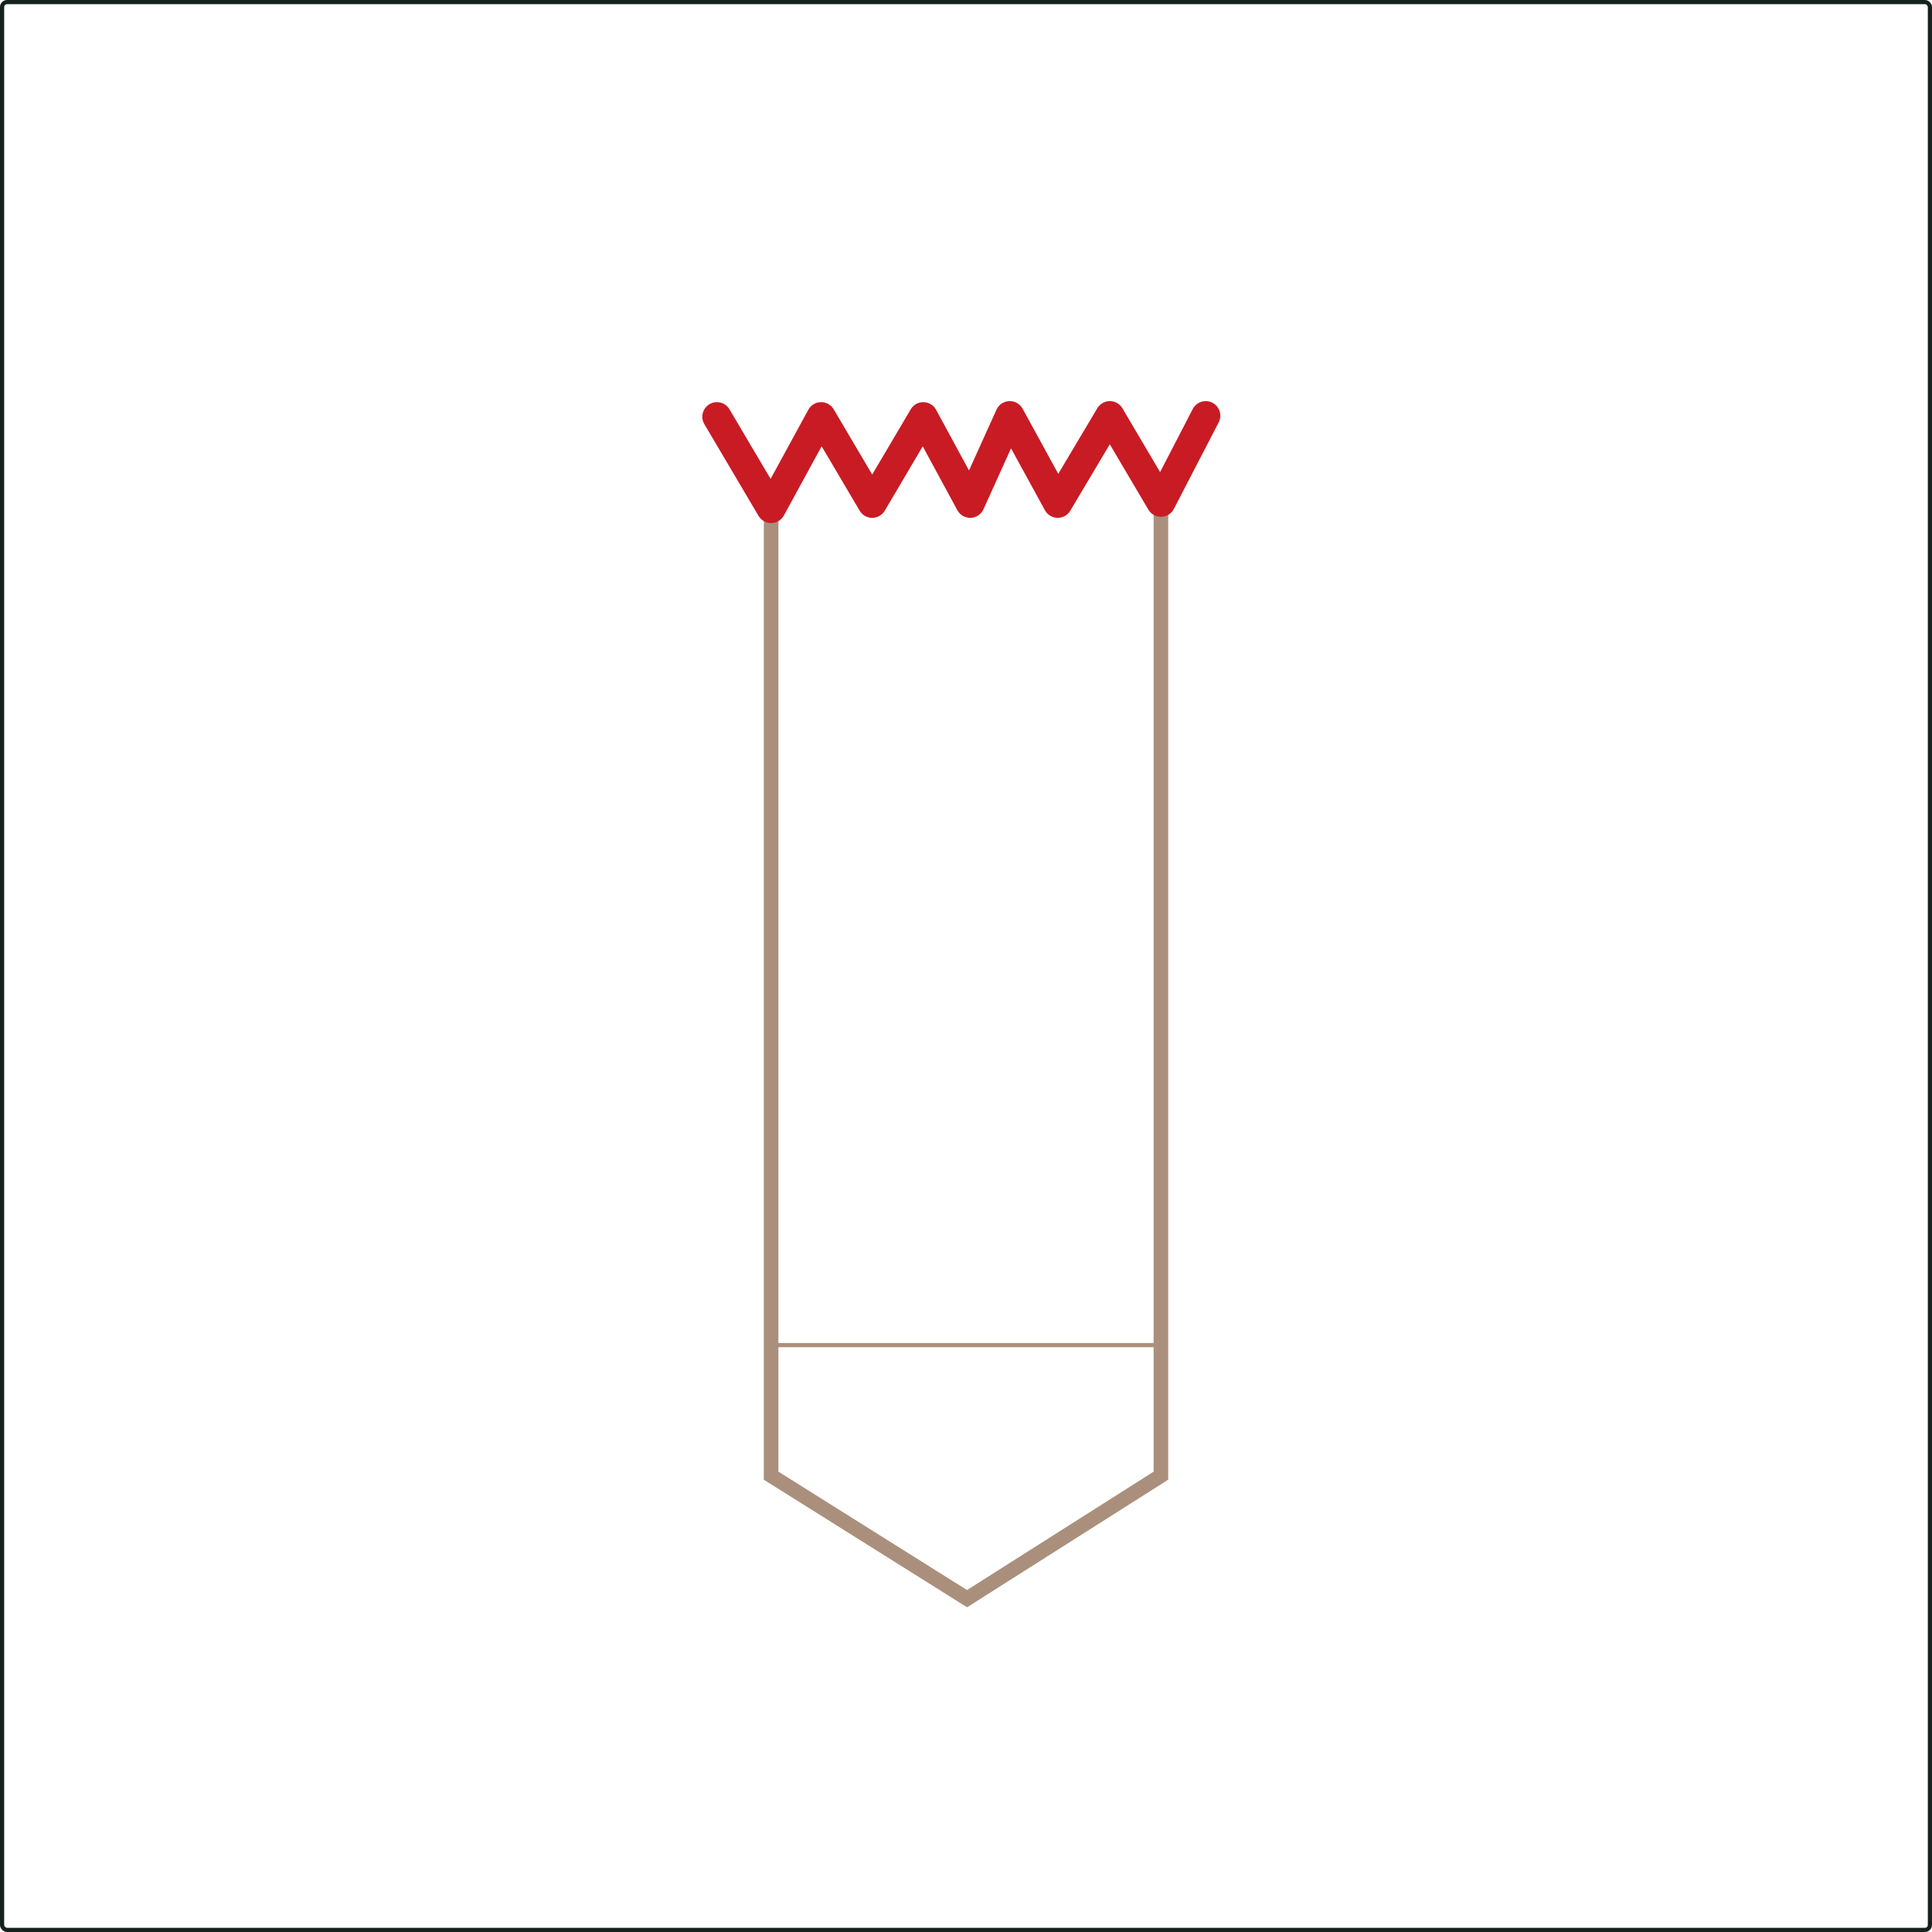 <svg id="Layer_1" data-name="Layer 1" xmlns="http://www.w3.org/2000/svg" xmlns:xlink="http://www.w3.org/1999/xlink" viewBox="0 0 926.83 926.83"><defs><style>.cls-1,.cls-2,.cls-4,.cls-5,.cls-6{fill:none;}.cls-2{stroke:#14211d;}.cls-2,.cls-4,.cls-5{stroke-miterlimit:10;}.cls-2,.cls-5{stroke-width:2px;}.cls-3{clip-path:url(#clip-path);}.cls-4,.cls-5{stroke:#aa907c;}.cls-4{stroke-width:7px;}.cls-6{stroke:#c91b24;stroke-linecap:round;stroke-linejoin:round;stroke-width:14px;}</style><clipPath id="clip-path" transform="translate(-76.58 -76.58)"><rect id="SVGID" class="cls-1" x="872.56" y="686.65" width="871" height="679"/></clipPath></defs><rect class="cls-2" x="1" y="1" width="924.83" height="924.83" rx="2.39"/><polyline class="cls-4" points="556.92 235.92 556.92 707.92 463.92 766.92 369.92 707.92 369.92 235.92"/><line class="cls-5" x1="556.92" y1="645.29" x2="369.92" y2="645.29"/><polyline class="cls-6" points="343.92 199.92 369.92 243.92 393.92 199.92 418.42 241.42 442.92 199.92 465.42 241.42 484.42 199.42 507.42 241.42 532.42 199.42 556.92 240.92 578.42 199.42"/></svg>